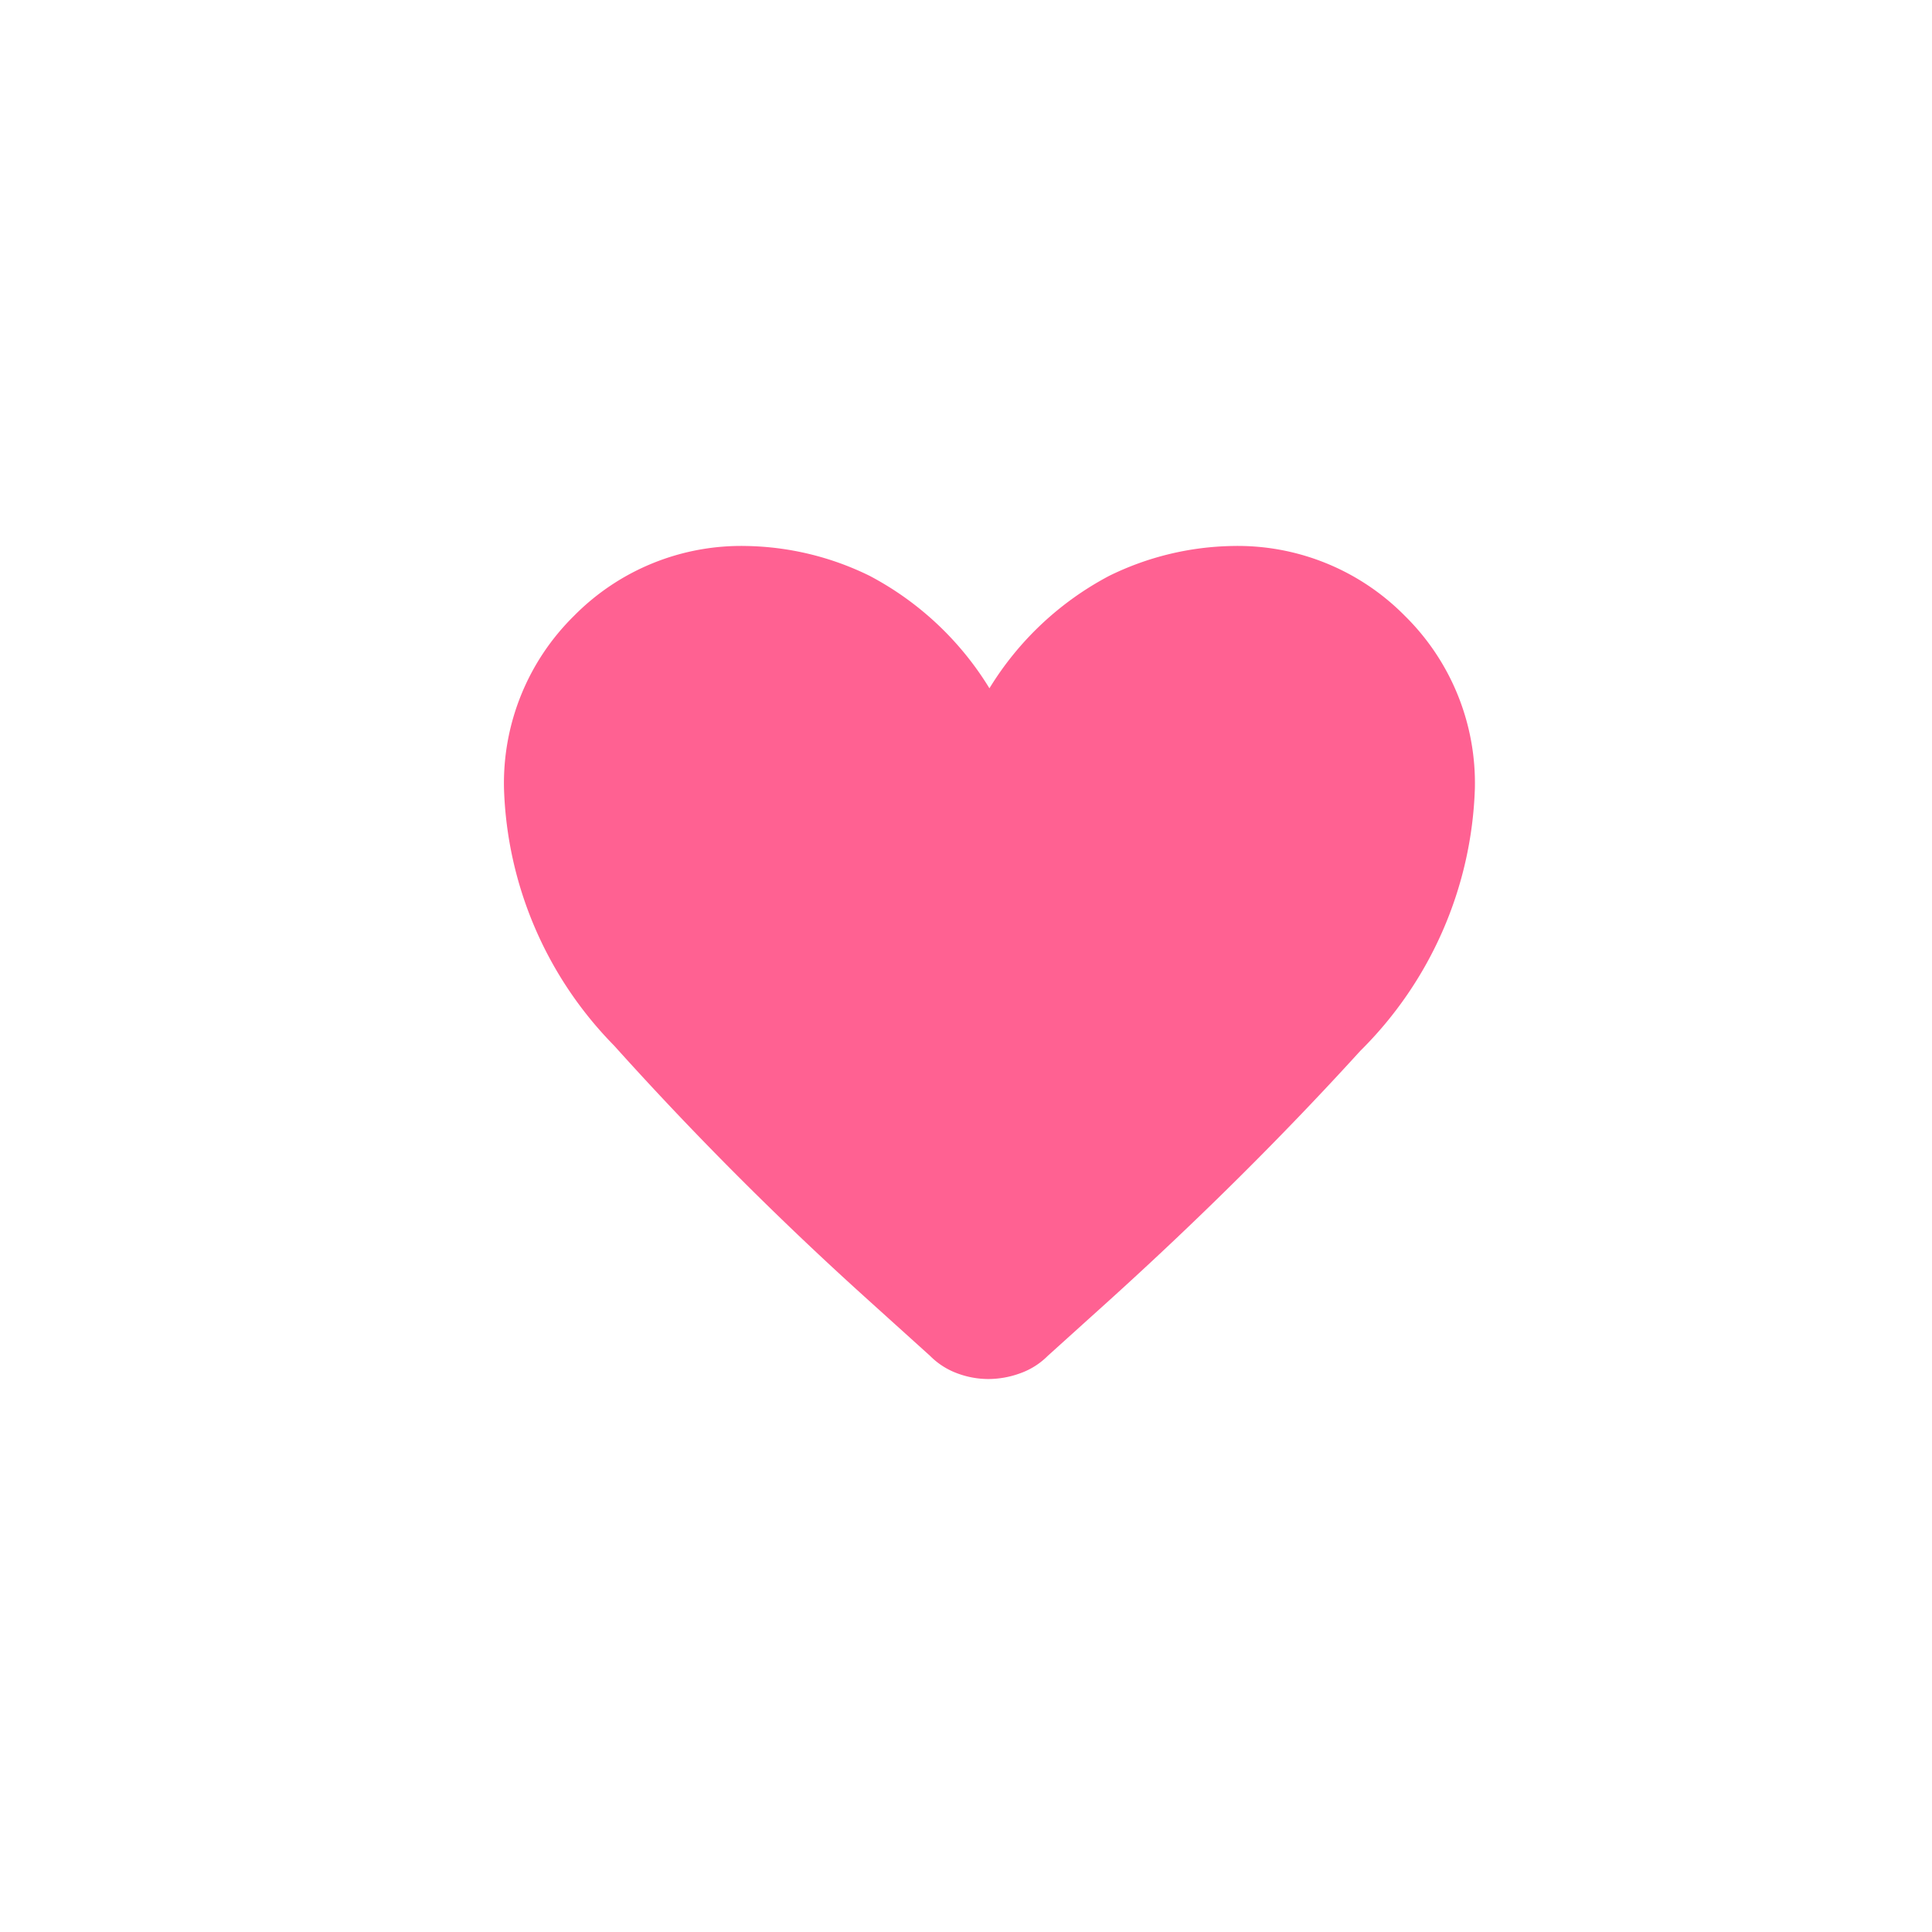 <svg xmlns="http://www.w3.org/2000/svg" width="46" height="46" viewBox="0 0 46 46">
  <g id="like_lg_on" transform="translate(-193 -1)">
    <rect id="사각형_16783" data-name="사각형 16783" width="46" height="46" transform="translate(193 1)" fill="none"/>
    <path id="favorite_24dp_FILL0_wght200_GRAD0_opsz24" d="M131.533-794.166a2.122,2.122,0,0,1-.742-.136,1.775,1.775,0,0,1-.646-.415l-1.474-1.331a81.529,81.529,0,0,1-6.05-6.057A9.135,9.135,0,0,1,120-808.221a5.588,5.588,0,0,1,1.665-4.114A5.588,5.588,0,0,1,125.779-814a6.909,6.909,0,0,1,2.926.71,7.376,7.376,0,0,1,2.853,2.678,7.376,7.376,0,0,1,2.853-2.678,6.909,6.909,0,0,1,2.926-.71,5.588,5.588,0,0,1,4.114,1.665,5.588,5.588,0,0,1,1.665,4.114,9.215,9.215,0,0,1-2.729,6.243q-2.729,3-5.974,5.937l-1.467,1.324a1.756,1.756,0,0,1-.658.415A2.226,2.226,0,0,1,131.533-794.166Zm-.6-15.112a8.129,8.129,0,0,0-2.4-2.649,5.039,5.039,0,0,0-2.754-.789,4.356,4.356,0,0,0-3.211,1.284,4.356,4.356,0,0,0-1.284,3.211,6.134,6.134,0,0,0,.805,2.918,17.188,17.188,0,0,0,2.162,3.064,41.62,41.62,0,0,0,3.119,3.208q1.762,1.64,3.669,3.376a.755.755,0,0,0,.518.2.755.755,0,0,0,.518-.2q1.907-1.736,3.669-3.376a41.617,41.617,0,0,0,3.119-3.208,17.188,17.188,0,0,0,2.162-3.064,6.134,6.134,0,0,0,.805-2.918,4.356,4.356,0,0,0-1.284-3.211,4.356,4.356,0,0,0-3.211-1.284,5.039,5.039,0,0,0-2.754.789,8.129,8.129,0,0,0-2.4,2.649.651.651,0,0,1-.274.259.779.779,0,0,1-.353.087.779.779,0,0,1-.353-.087A.651.651,0,0,1,130.931-809.278ZM131.558-804.05Z" transform="translate(85 828)" fill="#ff6192"/>
    <path id="패스_39129" data-name="패스 39129" d="M214.606,16.026l-3.146-1.442-3.277.655-2.1,1.966-.655,2.884,1.311,3.539,3.67,4.457,5.636,5.243h1.573l8.651-9.176,1.573-4.064-1.573-2.884-2.49-2.622-3.146.655-3.015,1.966s-1.7,1.18-1.573.786S214.606,16.026,214.606,16.026Z" fill="#ff6192"/>
  </g>
</svg>
